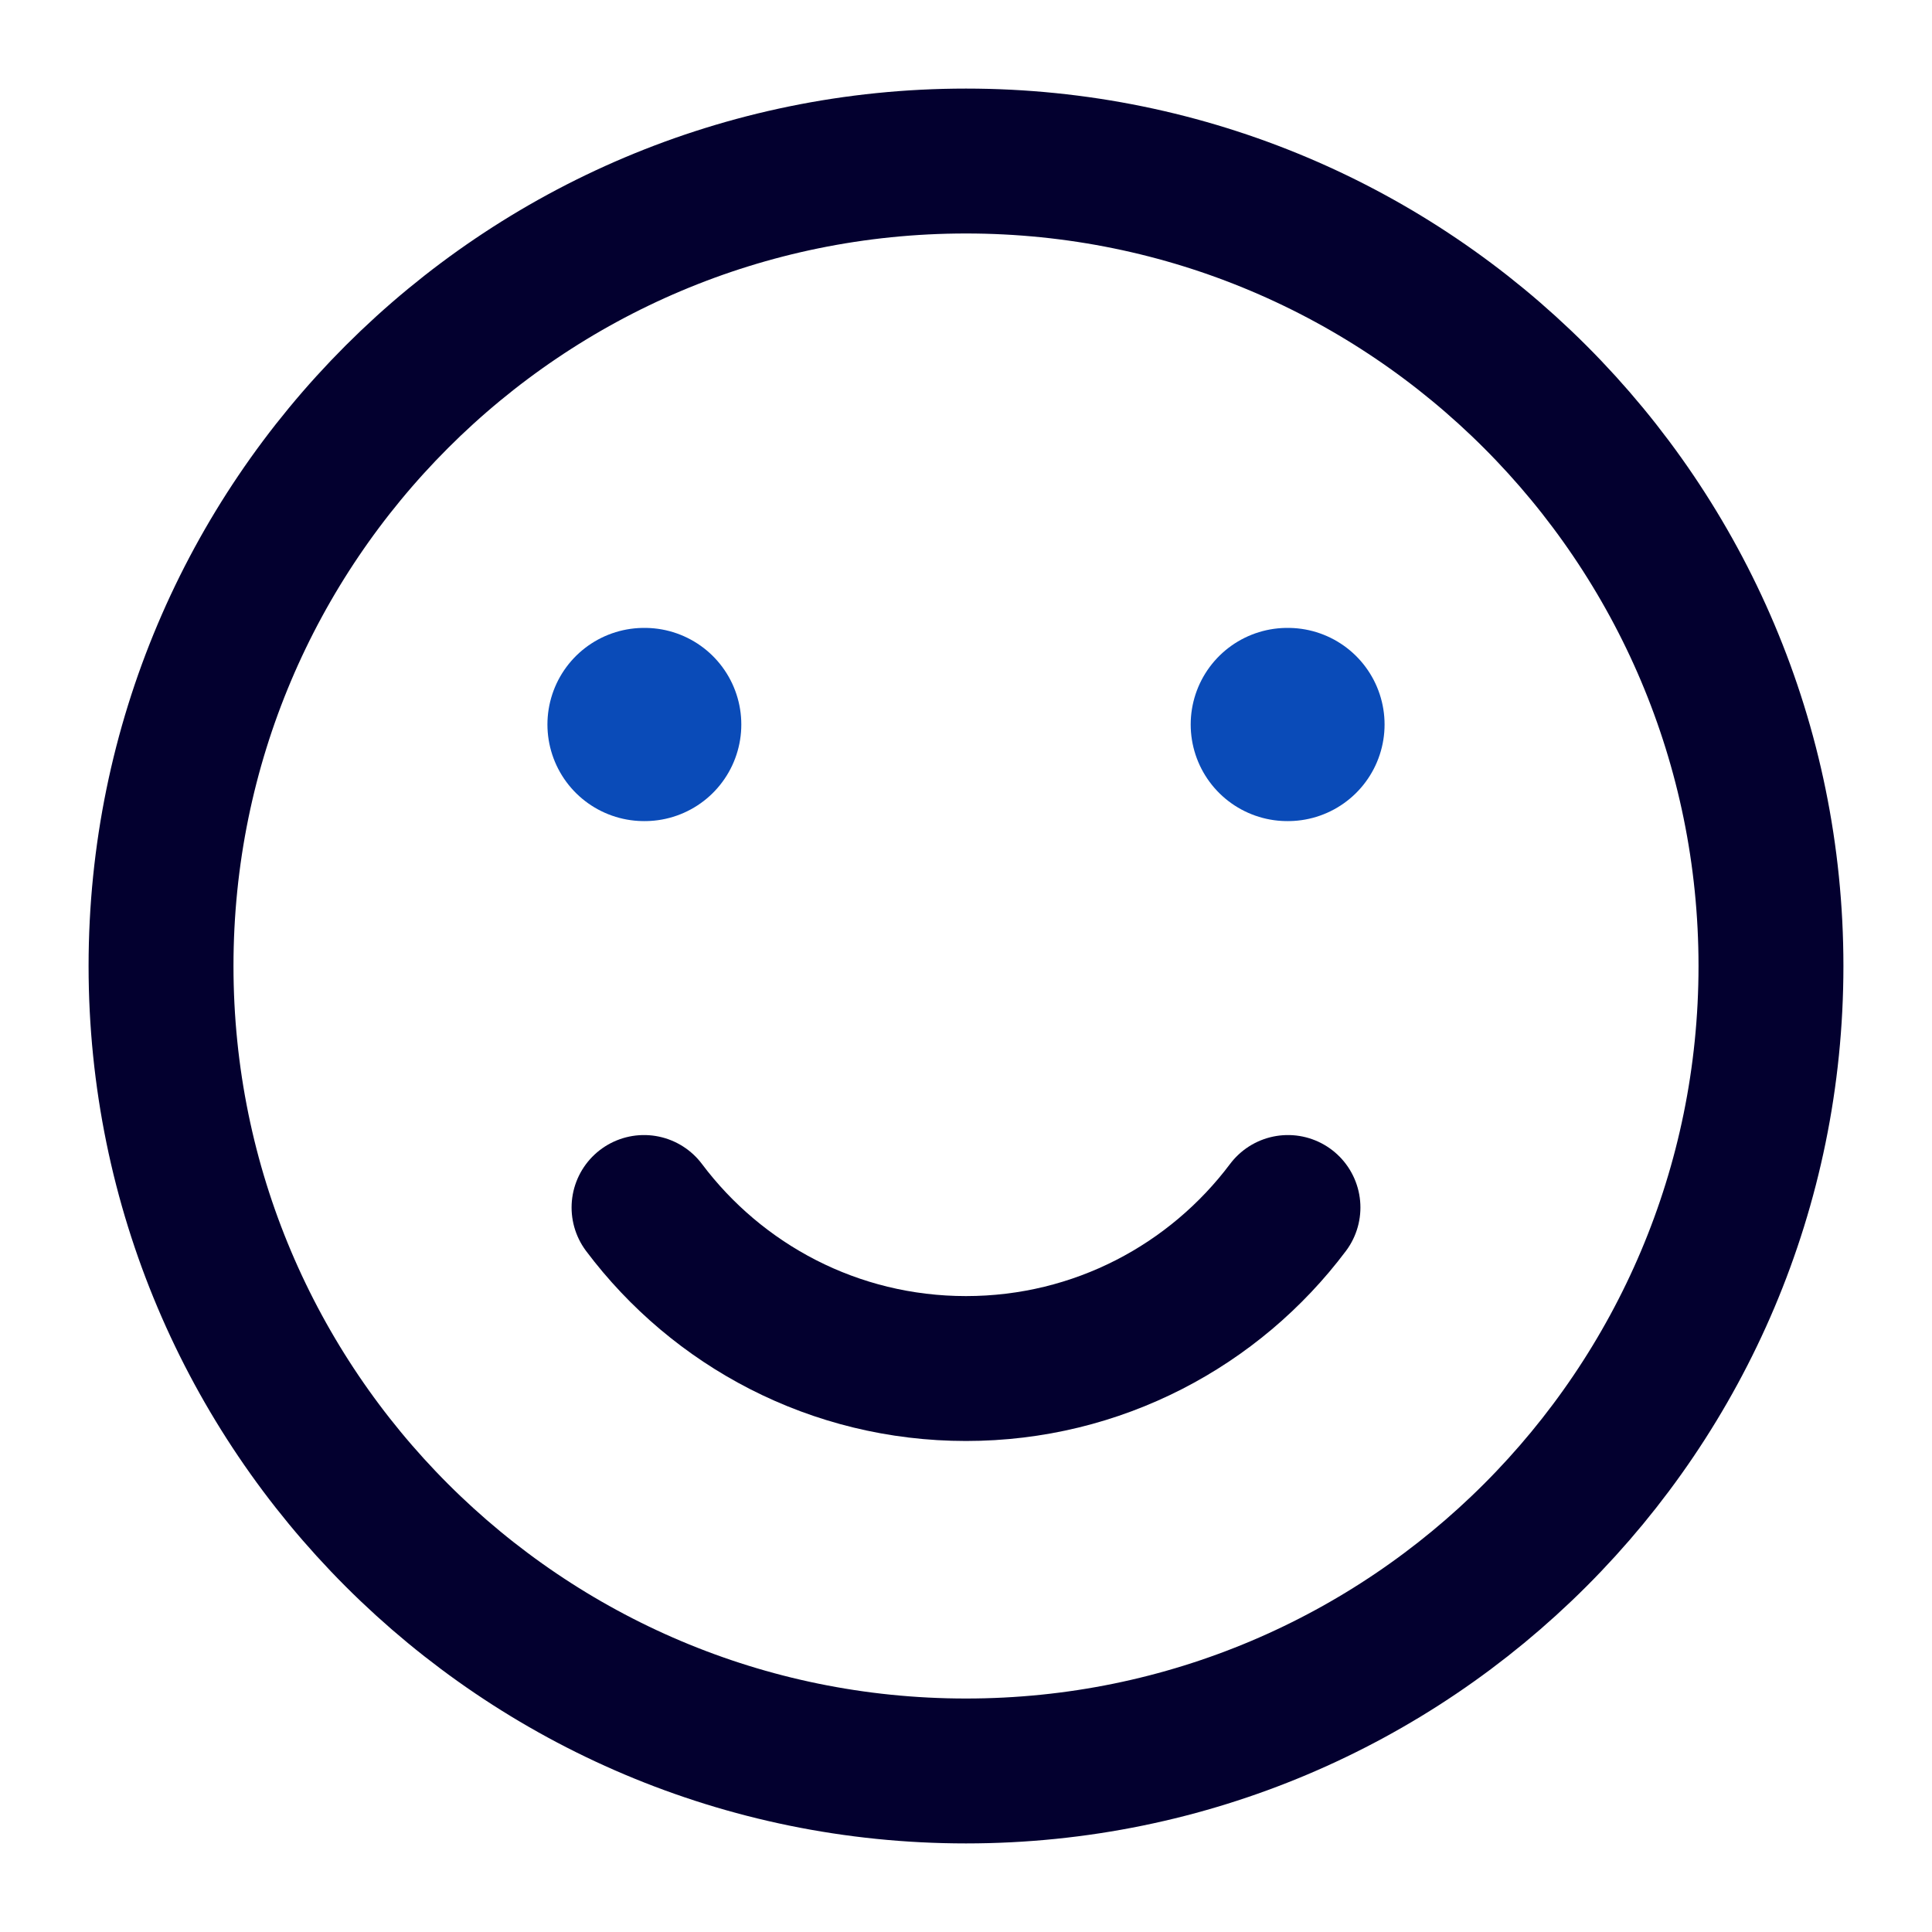 <svg width="20" height="20" viewBox="0 0 20 20" fill="none" xmlns="http://www.w3.org/2000/svg">
<g clip-path="url(#clip0_1717_12011)">
<path d="M10 18.333C14.602 18.333 18.333 14.602 18.333 10C18.333 5.398 14.602 1.667 10 1.667C5.398 1.667 1.667 5.398 1.667 10C1.667 14.602 5.398 18.333 10 18.333Z" stroke="#03002F" stroke-width="1.5" stroke-linecap="round" stroke-linejoin="round"/>
<path d="M6.667 12.5C7.427 13.512 8.637 14.167 10 14.167C11.363 14.167 12.573 13.512 13.333 12.5" stroke="#03002F" stroke-width="1.5" stroke-linecap="round" stroke-linejoin="round"/>
<path d="M6.674 7.5H6.667M13.333 7.5H13.326" stroke="#0A4BB8" stroke-width="2" stroke-linecap="round" stroke-linejoin="round"/>
</g>
<defs>
<clipPath id="clip0_1717_12011">
<rect width="20" height="20" fill="white"/>
</clipPath>
</defs>
</svg>
